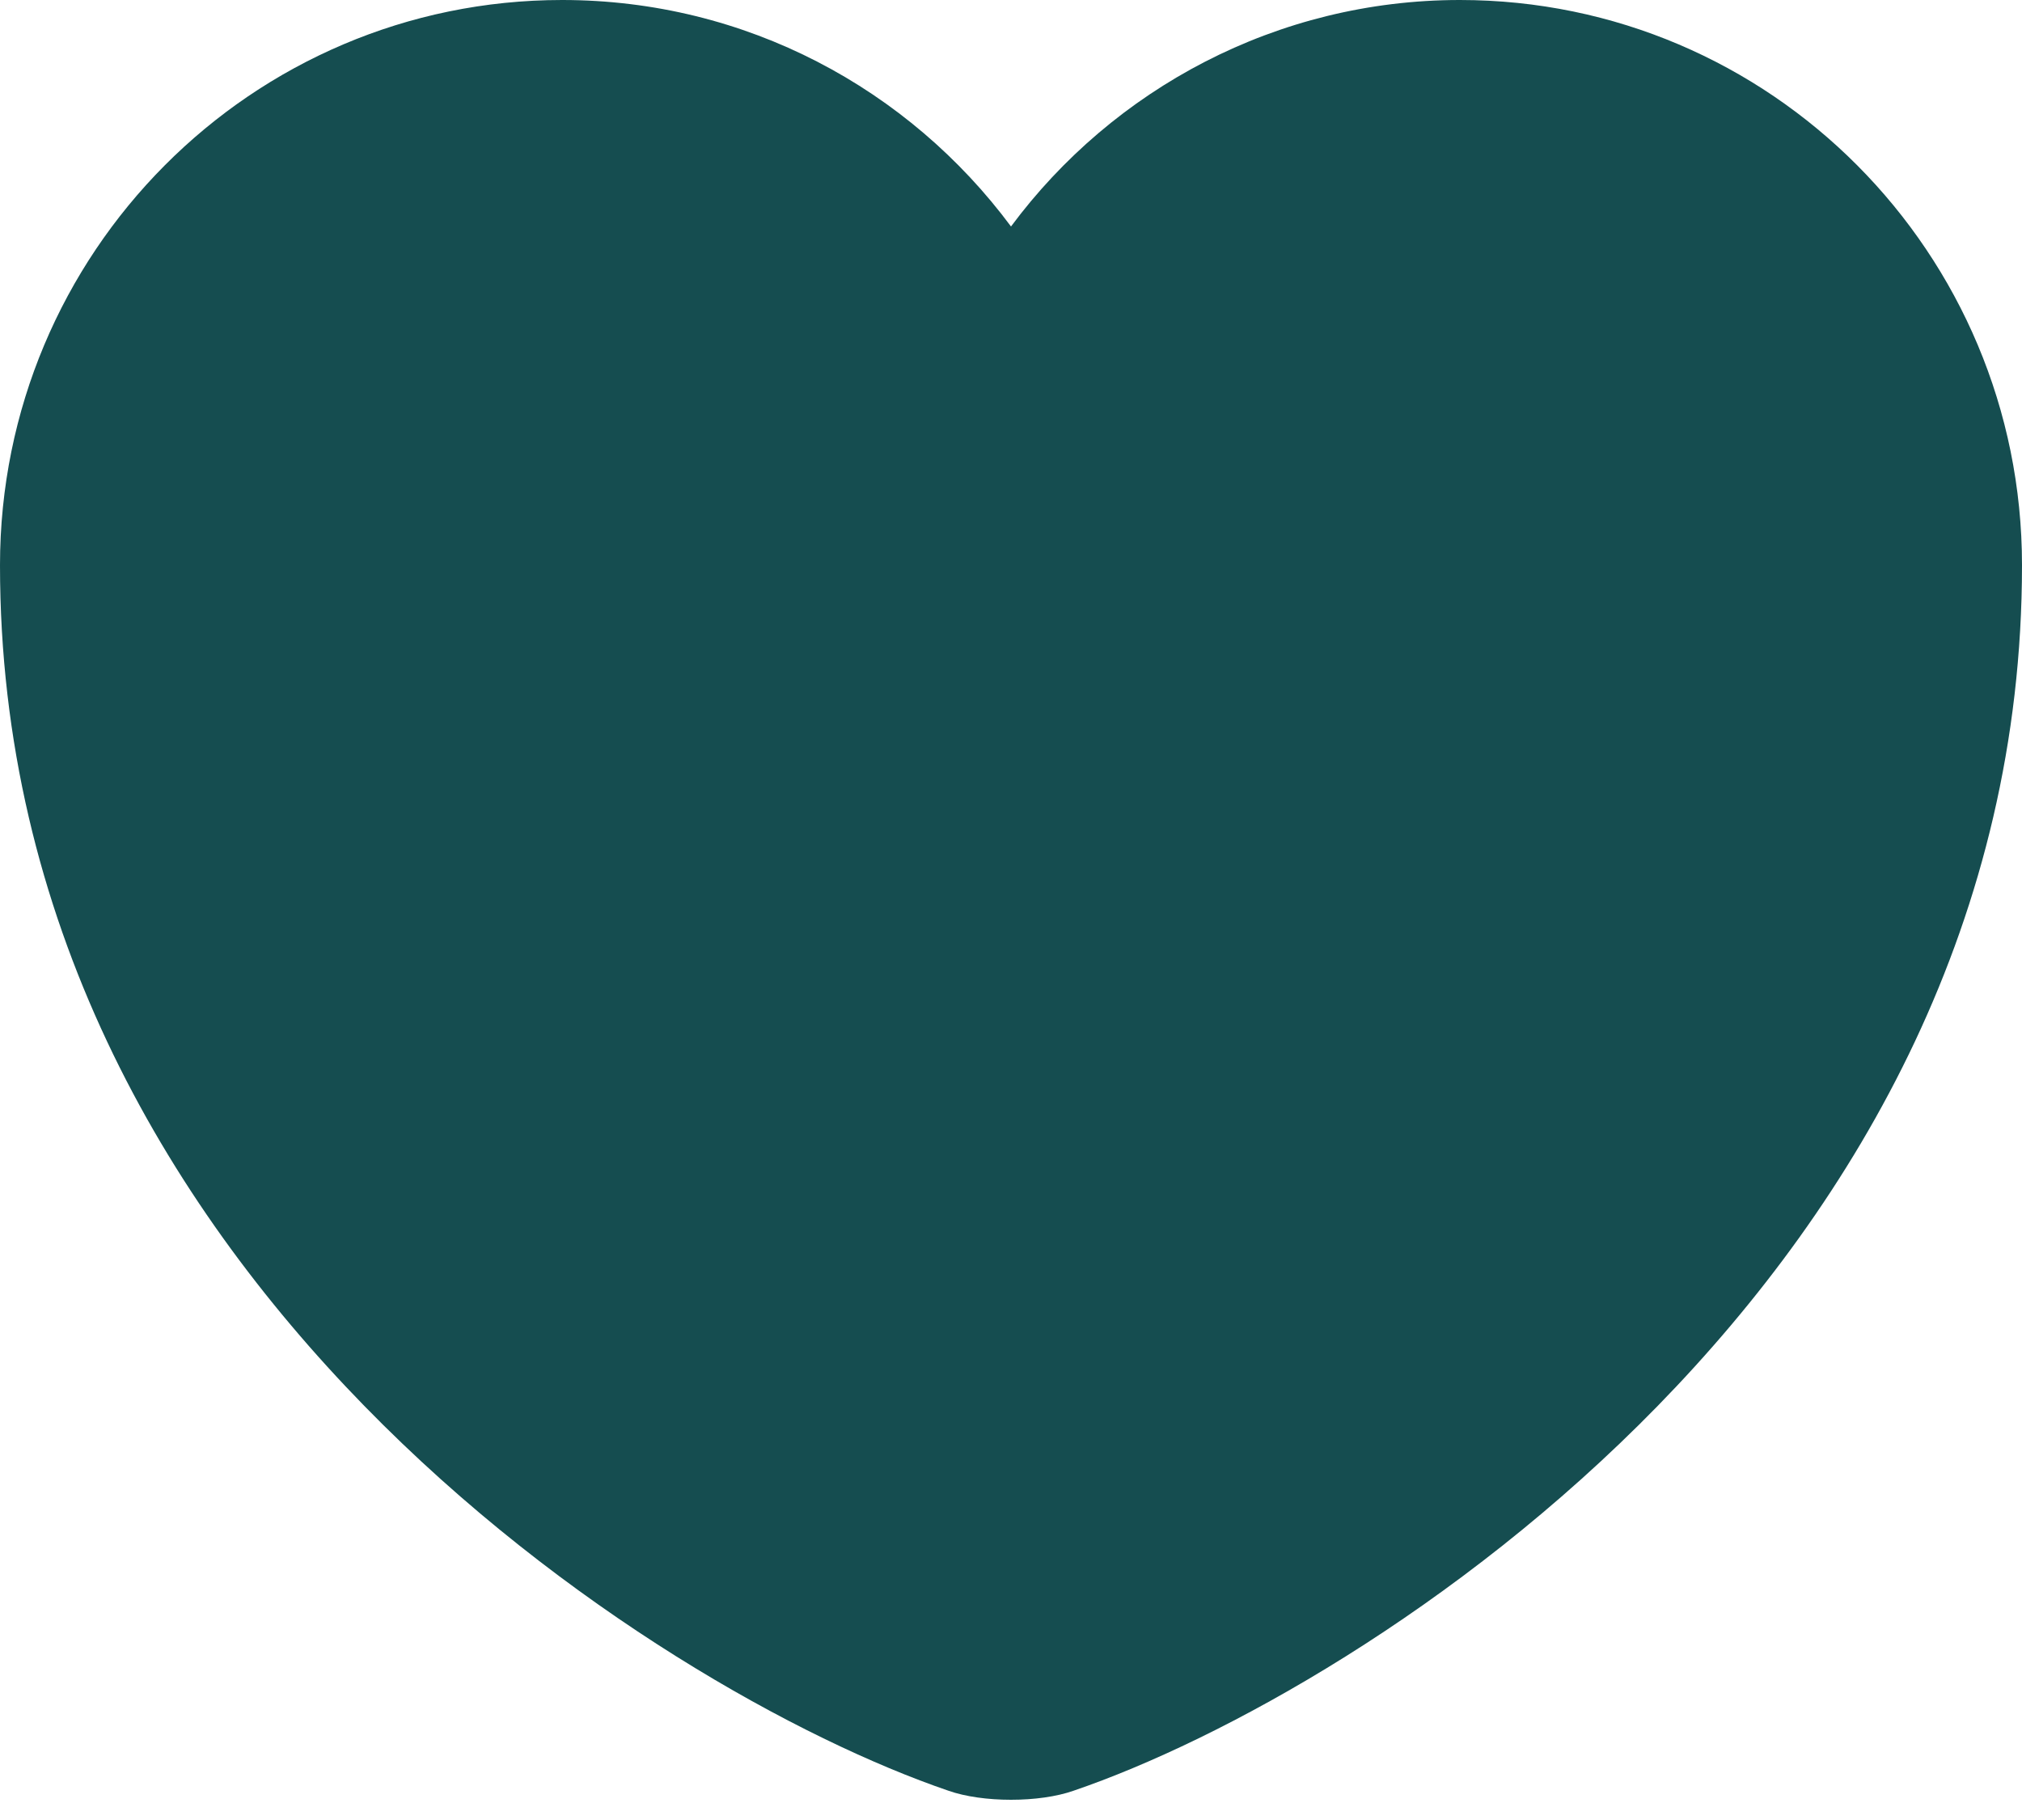 <svg viewBox="0 0 20 18" fill="none" xmlns="http://www.w3.org/2000/svg">
<path d="M10.62 17.71C10.28 17.83 9.72 17.83 9.38 17.71C6.48 16.72 0 12.59 0 5.59C0 2.5 2.49 0 5.56 0C7.38 0 8.99 0.88 10 2.24C11.01 0.88 12.63 0 14.44 0C17.51 0 20 2.5 20 5.59C20 12.59 13.52 16.72 10.62 17.71Z" fill="#154D50"/>
</svg>
